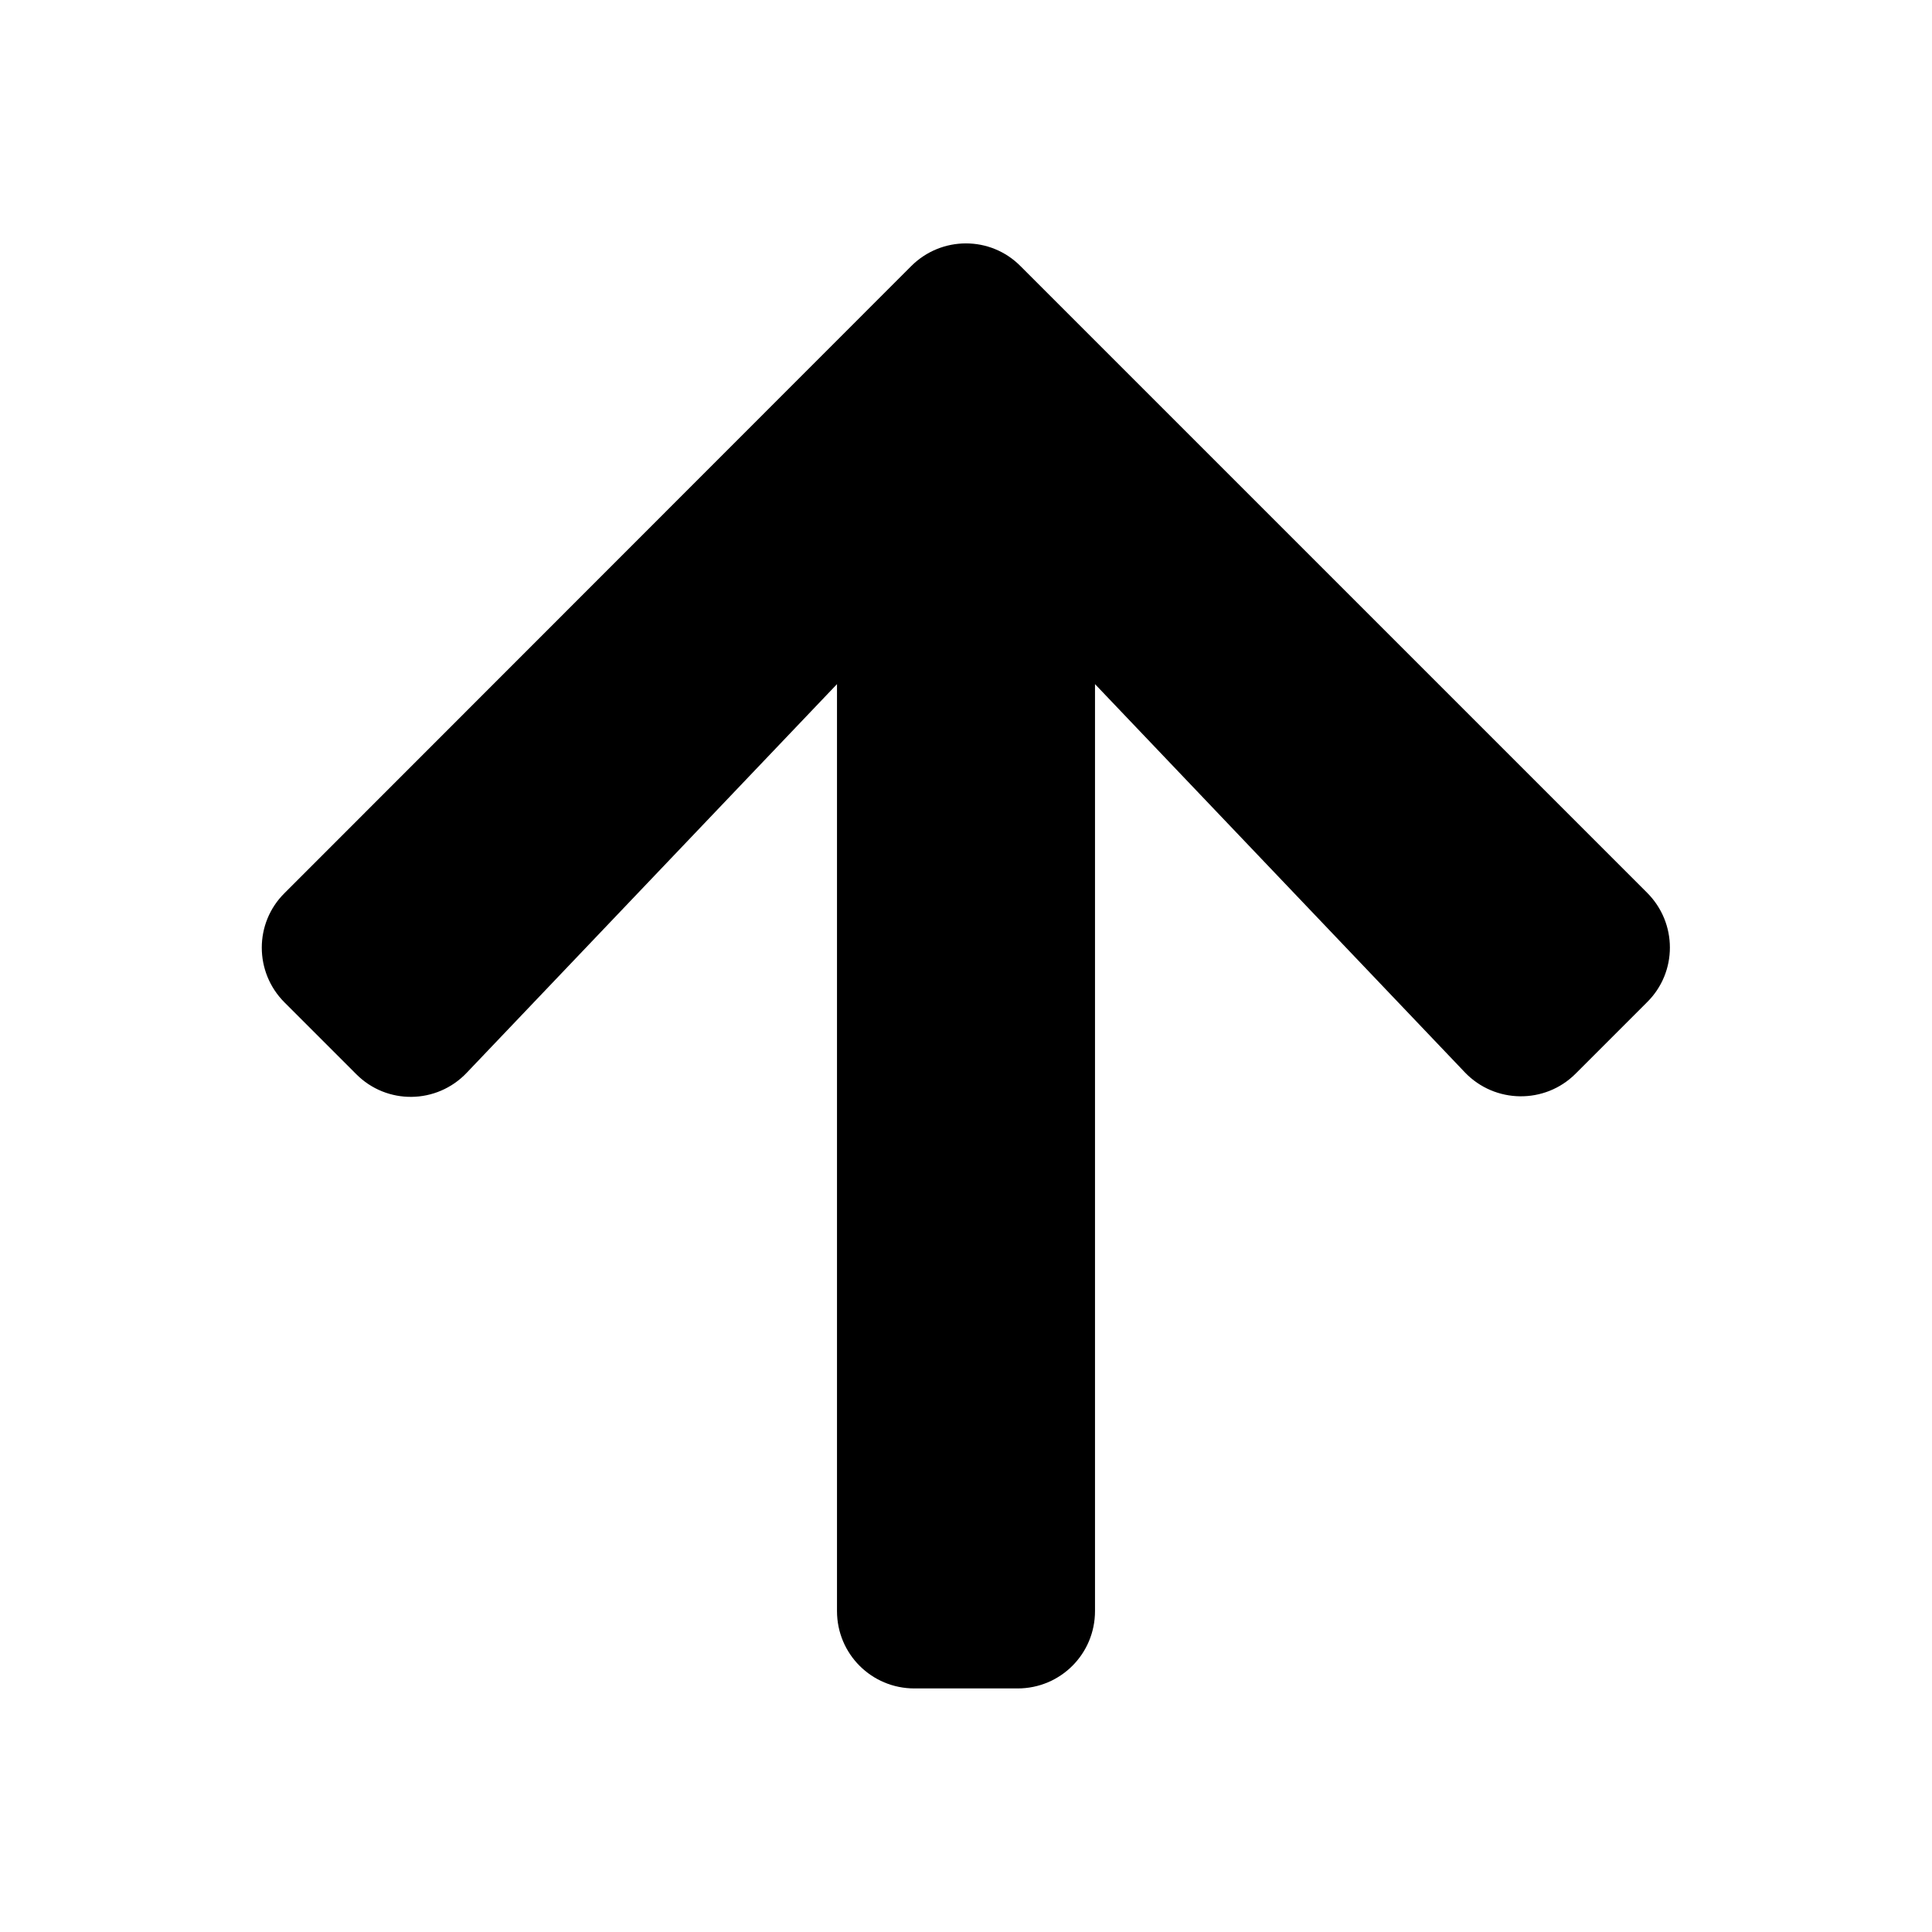 <svg xmlns="http://www.w3.org/2000/svg" width="100%" height="100%" viewBox="0 0 599.04 599.04"><path d="M110.42 333.02l-22.2-22.2c-9.4-9.4-9.4-24.6 0-33.9L282.52 82.52c9.4-9.4 24.6-9.4 33.9 0l194.3 194.3c9.4 9.4 9.4 24.6 0 33.9L488.52 332.92c-9.5 9.5-25 9.3-34.3-0.4L339.52 212.12V499.52c0 13.3-10.7 24-24 24h-32c-13.3 0-24-10.7-24-24V212.12L144.72 332.62c-9.3 9.8-24.8 10-34.3 0.4z" /></svg>